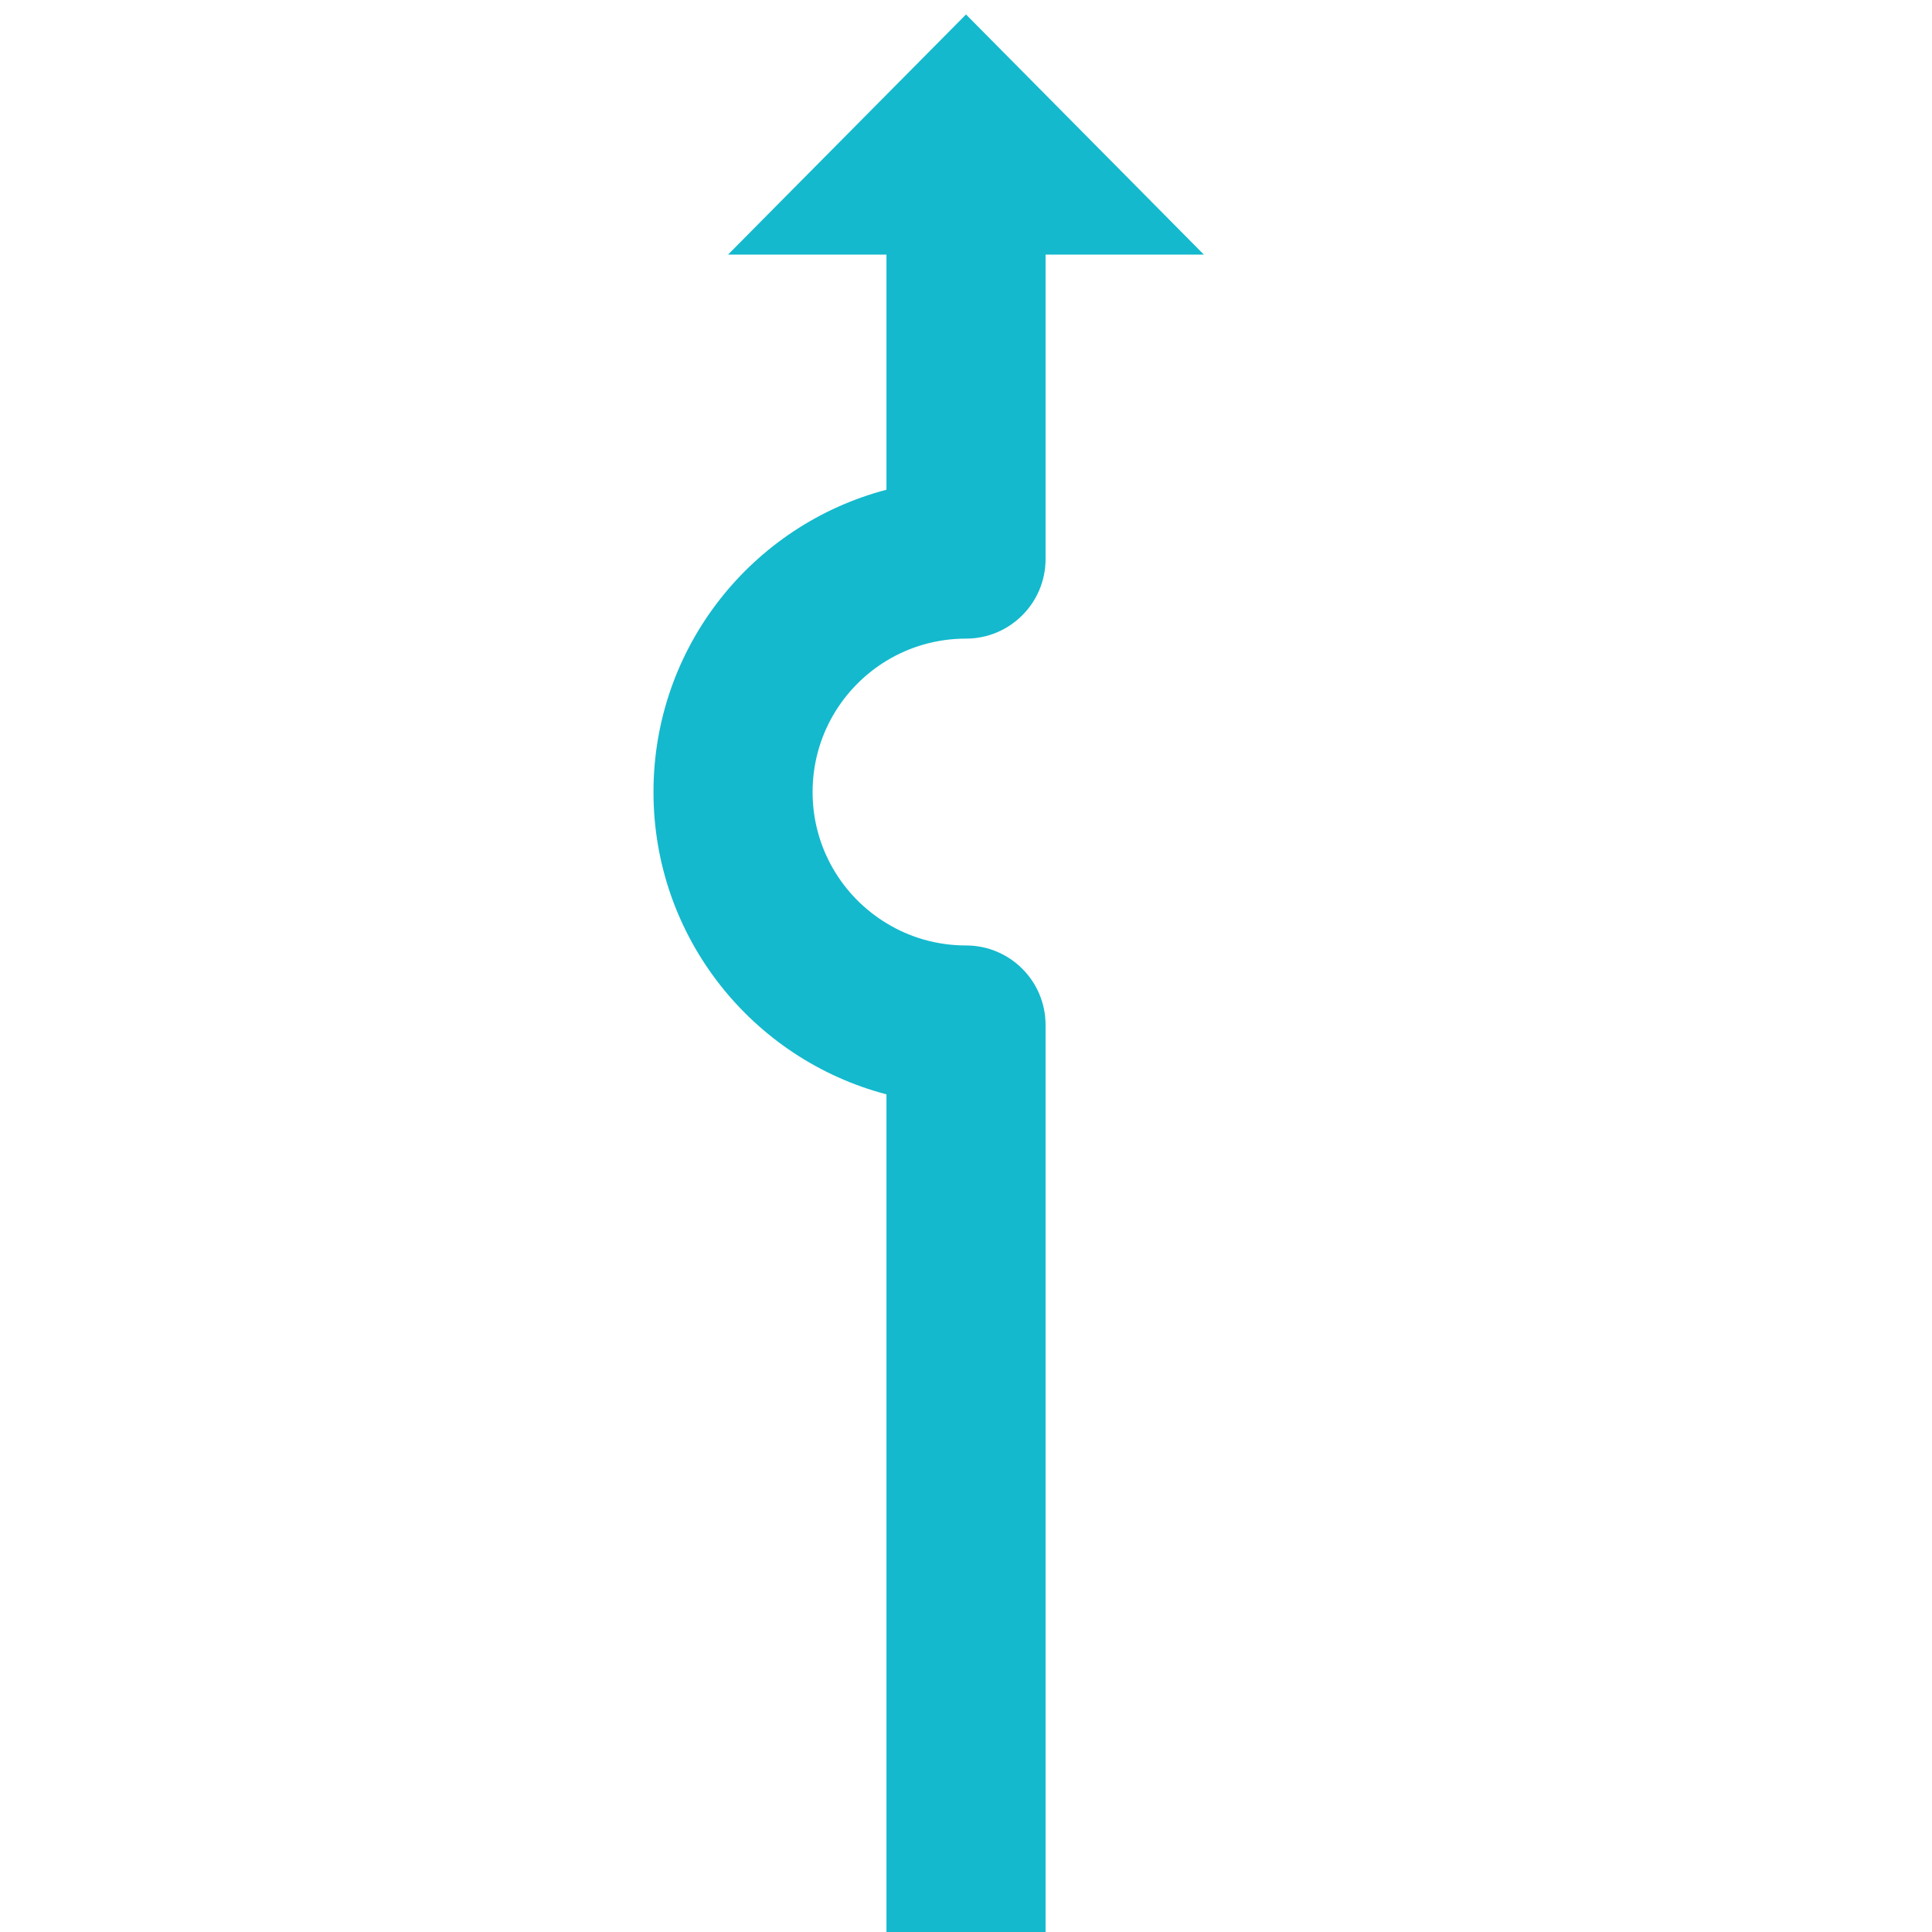 <?xml version="1.0" encoding="UTF-8"?>
<svg id="DIRECTION_ARROW" data-name="DIRECTION ARROW" xmlns="http://www.w3.org/2000/svg" xmlns:xlink="http://www.w3.org/1999/xlink" viewBox="0 0 170 170">
  <defs>
    <style>
      .cls-1 {
        fill: url(#OFA_gradient_arrow);
      }
    </style>
    <linearGradient id="OFA_gradient_arrow">
      <stop offset="0" stop-color="#14b9cd"/>
    </linearGradient>
  </defs>
  <path class="cls-1" d="m64.061,22.403h13.94v20.69c-11.8,3.09-20.5,13.83-20.5,26.6s8.7,23.51,20.5,26.6v73.71h14v-79.81c0-3.87-3.13-7-7-7-2.56,0-4.96-.71-7-1.96-3.9-2.36-6.5-6.65-6.5-11.54,0-4.9,2.6-9.18,6.5-11.55,2.04-1.24,4.44-1.95,7-1.95,3.87,0,7-3.14,7-7v-26.79h13.93L85.001,1.273l-20.94,21.13Z"/>
</svg>